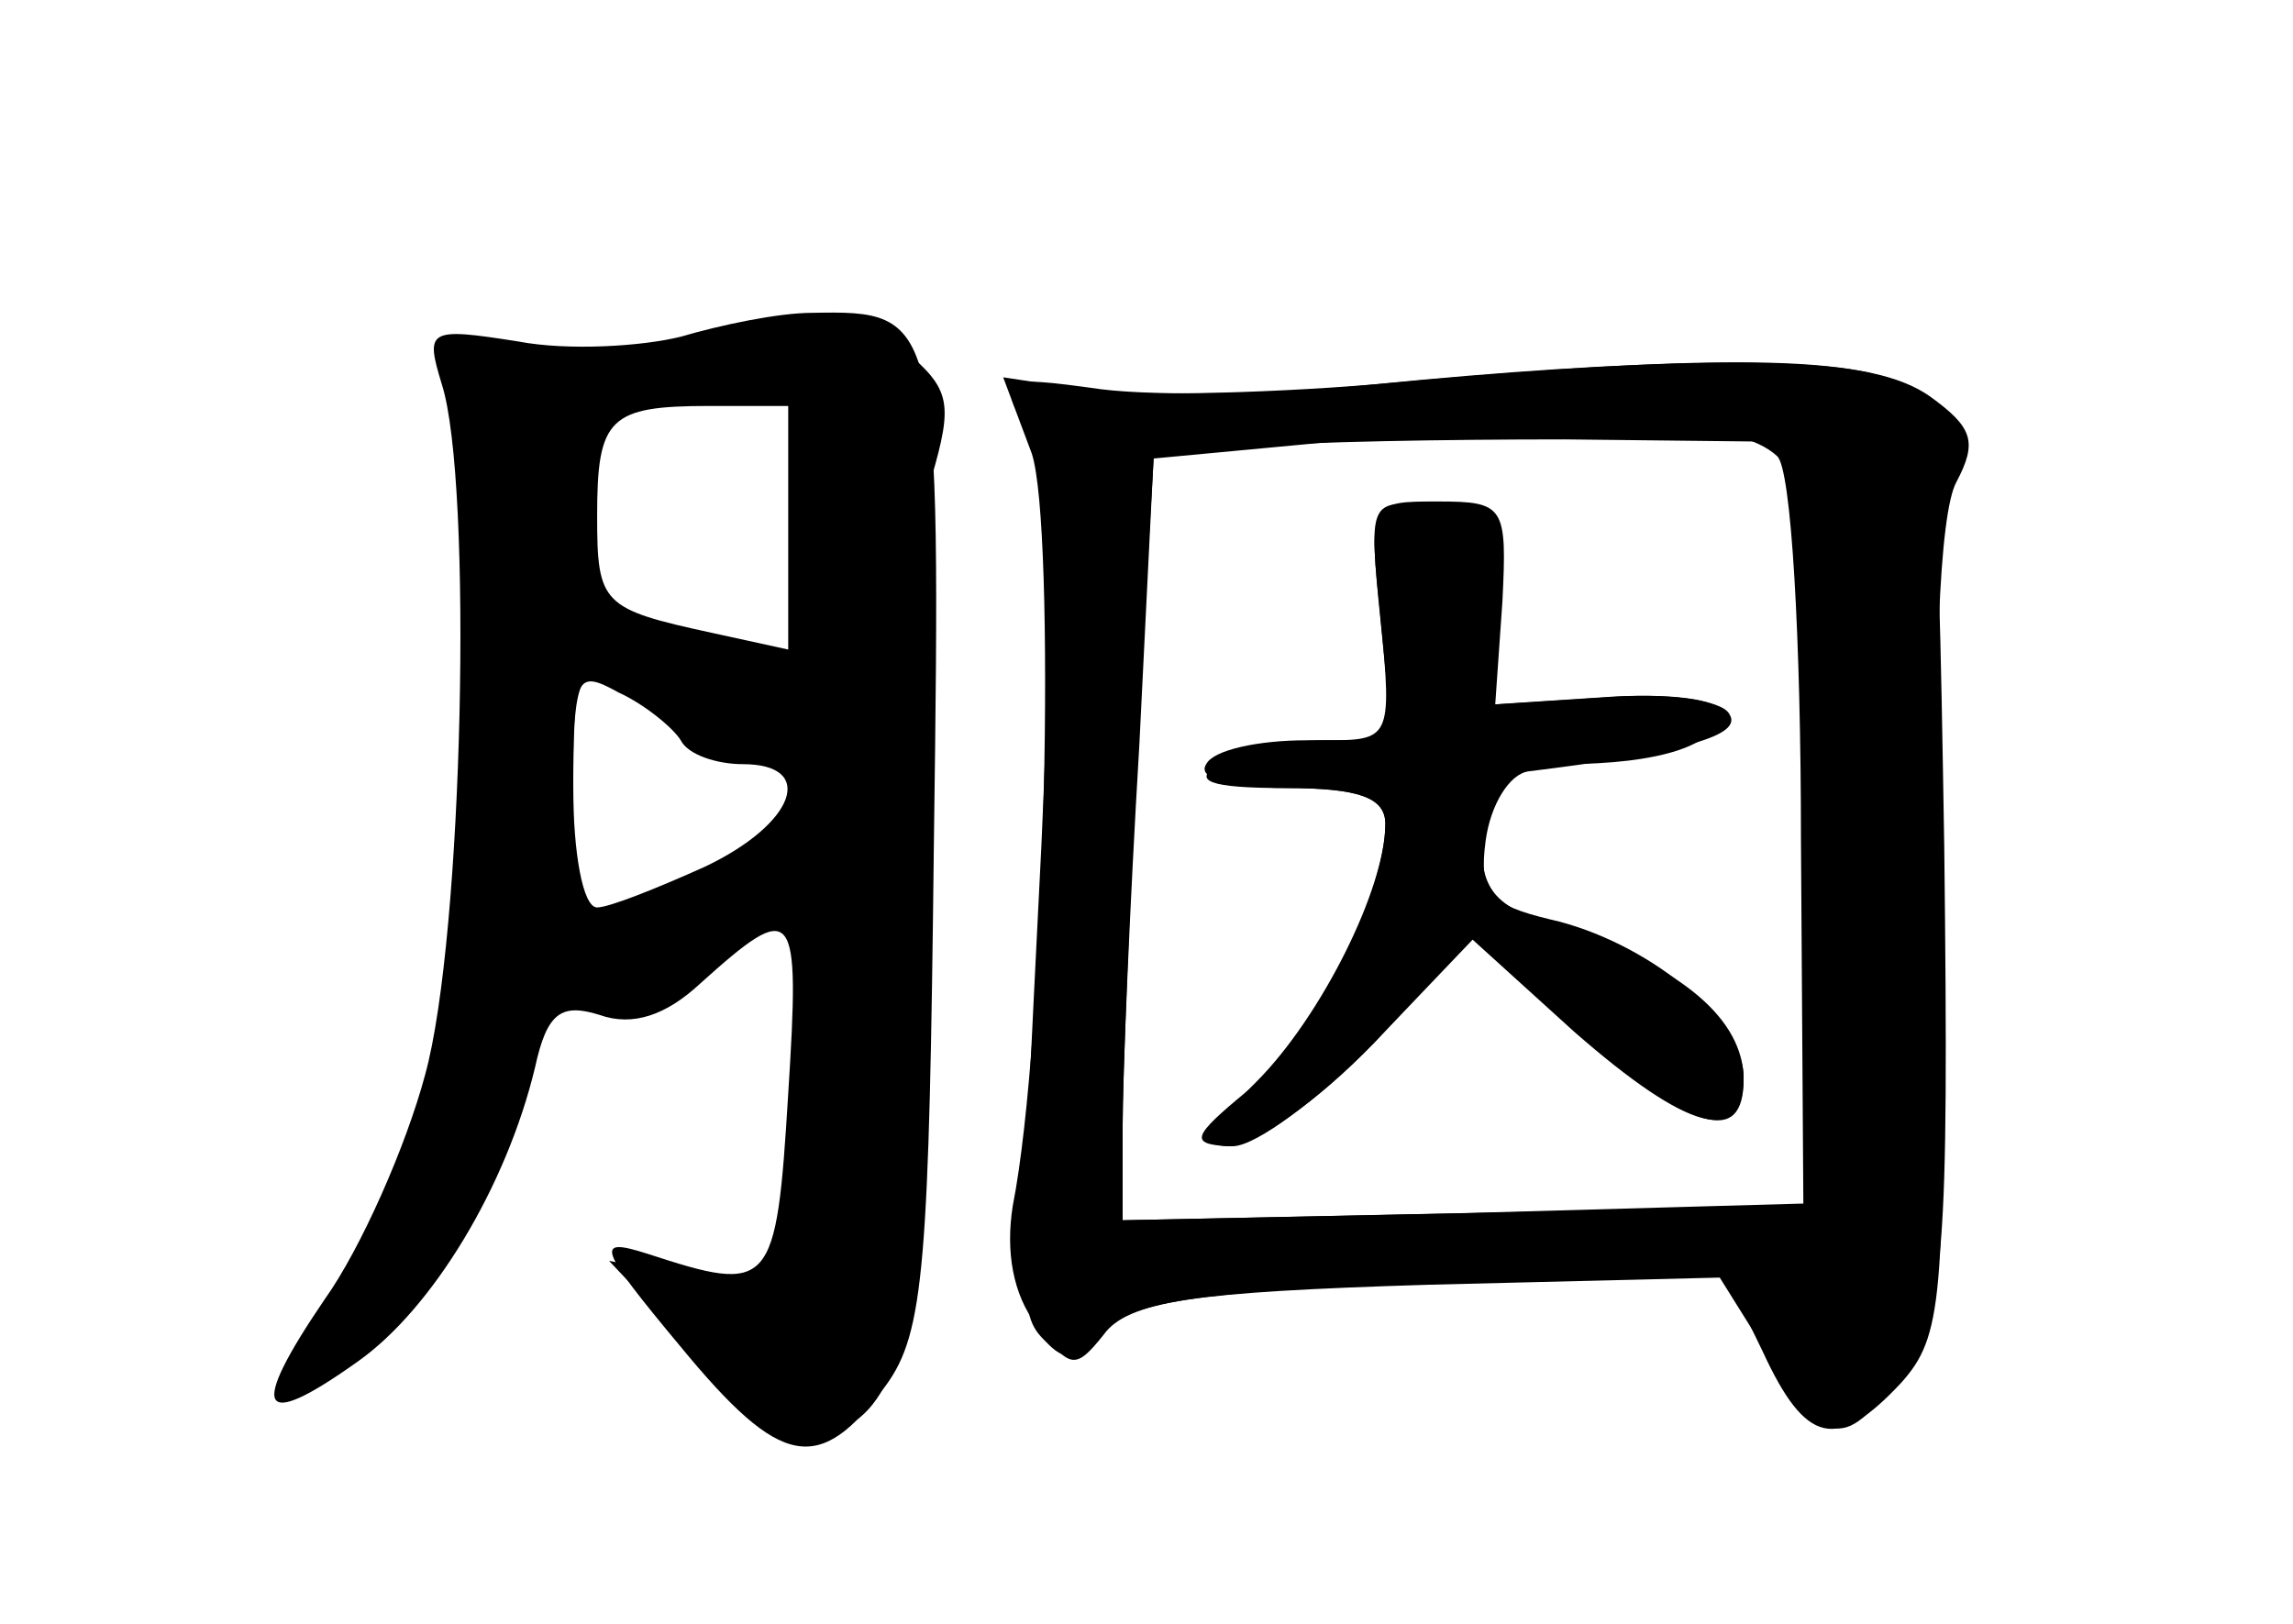 <?xml version="1.0" standalone="no"?>
<!DOCTYPE svg PUBLIC "-//W3C//DTD SVG 20010904//EN"
 "http://www.w3.org/TR/2001/REC-SVG-20010904/DTD/svg10.dtd">
<svg version="1.0" xmlns="http://www.w3.org/2000/svg"
 width="96pt" height="68pt" viewBox="0 0 96 68"
 preserveAspectRatio="xMidYMid meet">
<g transform="translate(0,68) scale(0.1,-0.1)" fill="#000000" stroke="none">
<g id="part-0" class="char-part">
  <path d="M285 539 c-16 -4 -47 -6 -68 -2 -38 6 -39 5 -32 -18 13 -41 9 -231
-7 -289 -8 -30 -27 -73 -42 -94 -32 -47 -28 -56 14 -26 31 22 62 73 74 123 5
23 11 27 27 22 14 -5 28 0 42 13 40 36 42 33 37 -46 -5 -82 -7 -84 -59 -67
-22 7 -21 3 14 -39 42 -51 58 -54 86 -16 16 22 18 51 20 228 3 220 2 222 -51
221 -14 0 -38 -5 -55 -10z m45 -80 l0 -51 -32 7 c-46 10 -48 12 -48 49 0 41 5
46 47 46 l33 0 0 -51z m-45 -89 c3 -6 15 -10 26 -10 31 0 22 -25 -16 -43 -20
-9 -40 -17 -45 -17 -6 0 -10 23 -10 50 0 47 1 50 19 40 11 -5 23 -15 26 -20z"/>
  <path d="M575 519 c-38 -4 -90 -5 -114 -2 -43 6 -43 5 -31 -18 10 -17 11 -61
6 -173 -10 -199 -10 -196 3 -209 8 -8 14 -6 23 5 11 13 37 17 136 20 l122 3
20 -32 c24 -40 33 -41 57 -6 17 25 19 46 17 218 -3 185 -4 189 -25 197 -24 9
-104 8 -214 -3z m177 -64 c4 -22 7 -94 7 -160 l1 -120 -145 -3 -145 -3 0 39
c0 21 3 93 7 160 l6 121 41 4 c23 2 81 3 131 3 l90 -1 7 -40z"/>
  <path d="M578 420 l5 -50 -36 0 c-20 0 -39 -4 -42 -10 -4 -6 10 -10 34 -10 30
0 41 -4 41 -15 0 -27 -27 -81 -54 -108 -22 -22 -24 -27 -10 -27 10 0 36 20 59
43 l42 44 43 -39 c49 -42 70 -48 70 -20 0 25 -26 47 -72 62 -33 10 -38 16 -38
41 0 26 3 29 34 29 41 0 66 8 66 22 0 5 -21 8 -47 6 l-47 -3 3 43 c2 40 1 42
-27 42 -29 0 -29 0 -24 -50z"/>
</g>
<g id="part-1" class="char-part">
  <path d="M300 538 c-19 -5 -51 -8 -70 -5 l-35 4 -1 -141 c0 -148 -12 -207 -56
-269 -11 -15 -15 -27 -9 -27 18 0 71 74 86 121 14 41 18 46 41 41 18 -3 33 3
55 24 l29 28 0 -56 c0 -30 -3 -70 -6 -88 -7 -30 -8 -31 -43 -25 l-36 7 34 -36
c39 -40 65 -46 81 -17 6 11 10 90 10 183 0 90 5 179 10 198 9 31 8 37 -11 53
-24 19 -29 19 -79 5z m34 -34 c3 -9 6 -38 6 -66 0 -39 -3 -48 -12 -40 -7 6
-30 13 -50 17 -34 7 -38 10 -38 39 0 17 4 36 8 42 17 26 77 32 86 8z m-60
-119 c11 -8 30 -15 43 -15 53 0 8 -61 -53 -72 -24 -4 -24 -3 -24 57 0 48 4 52
34 30z"/>
</g>
<g id="part-2" class="char-part">
  <path d="M575 519 c-49 -4 -105 -5 -122 -2 l-33 5 12 -32 c10 -31 6 -244 -8
-315 -3 -19 0 -37 10 -50 14 -18 16 -19 28 -4 10 14 38 18 136 22 l124 4 16
-33 c18 -39 31 -42 58 -13 17 19 19 35 16 189 -3 109 0 175 7 188 9 17 7 23
-11 36 -24 17 -80 19 -233 5z m169 -30 c6 -5 10 -77 10 -161 l1 -152 -142 -4
-143 -3 0 39 c0 21 3 93 6 159 l7 121 96 9 c98 9 149 7 165 -8z"/>
</g>
<g id="part-3" class="char-part">
  <path d="M578 421 c5 -51 4 -51 -24 -51 -16 0 -36 -5 -44 -10 -11 -7 -4 -10
28 -10 31 0 42 -4 42 -15 0 -30 -31 -90 -58 -112 -23 -19 -24 -22 -8 -23 11 0
38 19 61 43 l41 44 43 -39 c48 -42 71 -48 71 -19 0 24 -41 57 -81 66 -25 6
-30 11 -27 33 2 15 10 28 18 29 65 8 90 15 84 24 -3 6 -27 9 -53 7 l-46 -3 0
40 c0 36 -3 40 -26 43 -26 3 -26 2 -21 -47z"/>
</g>
</g>
</svg>